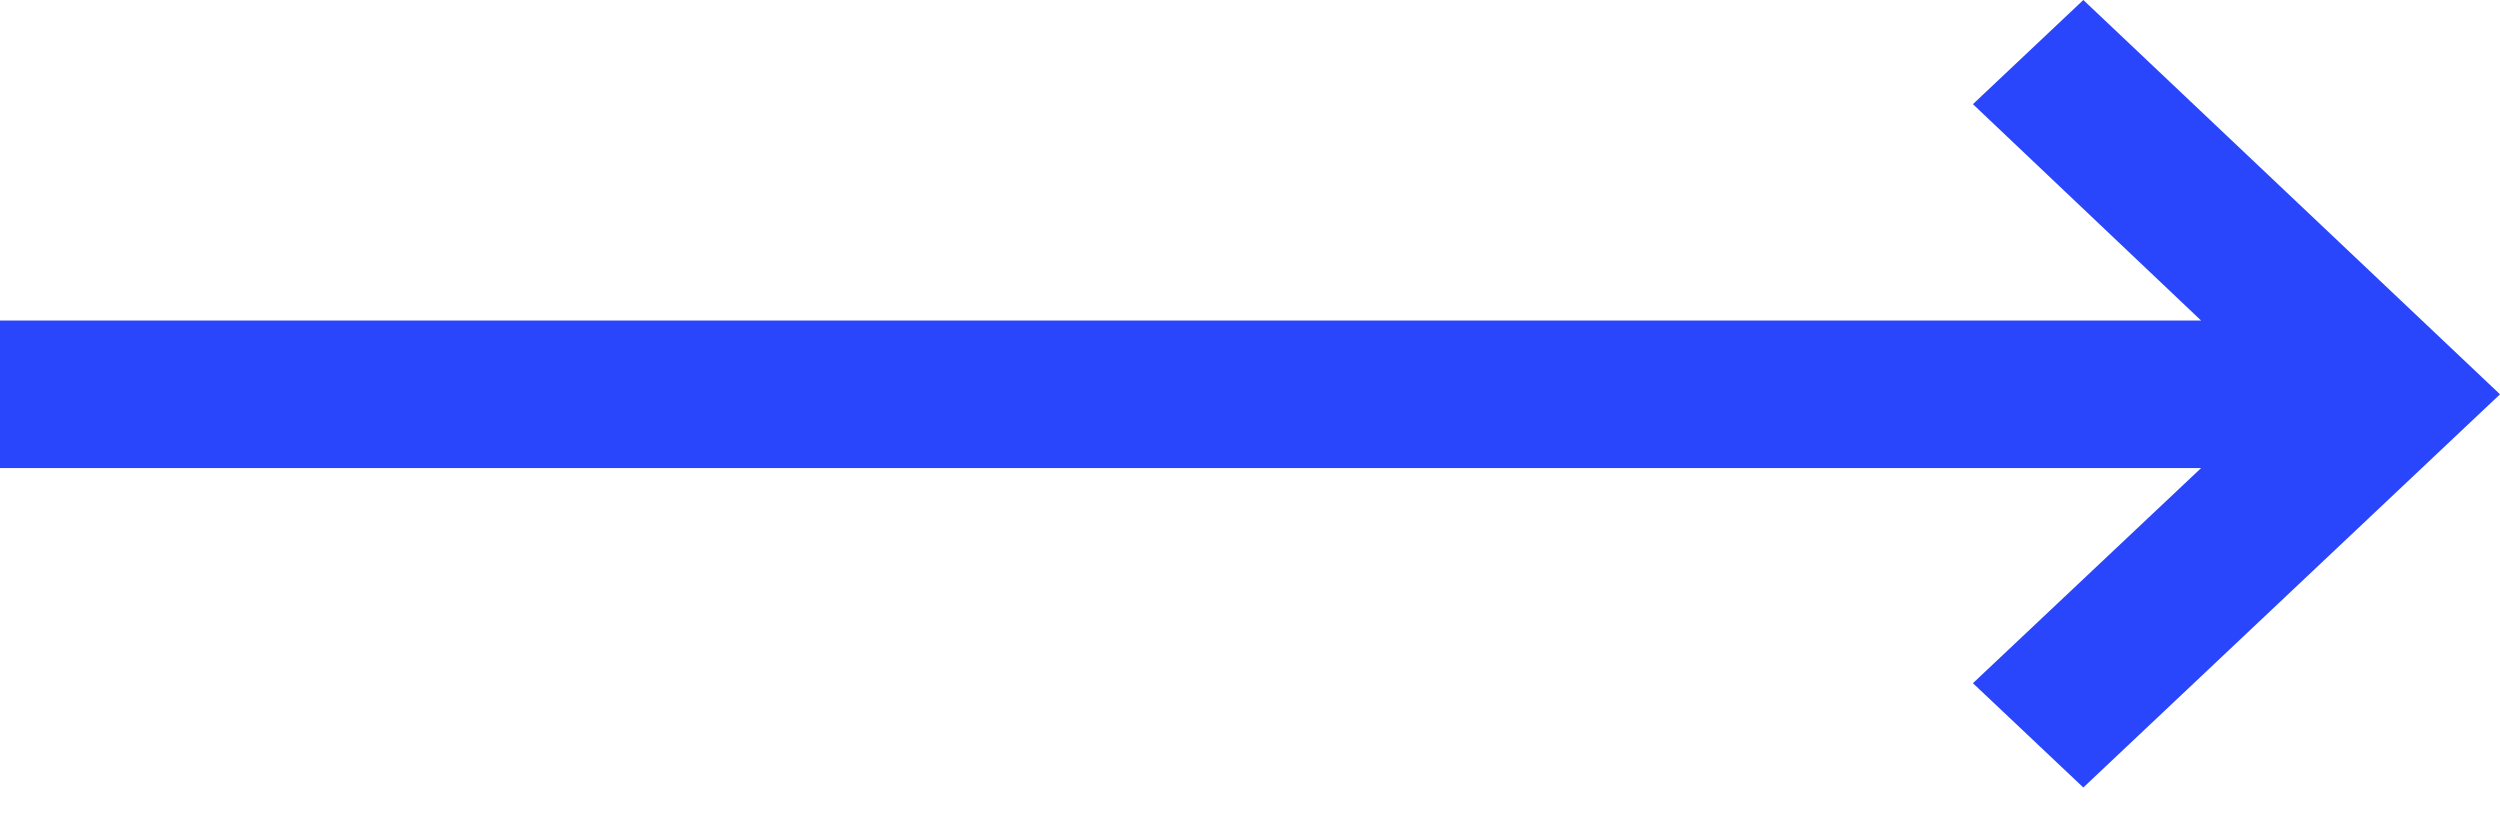 <svg width="18" height="6" viewBox="0 0 18 6" fill="none" xmlns="http://www.w3.org/2000/svg">
<path d="M15 0L14.205 0.75L15.848 2.308H0V3.37H15.848L14.205 4.919L15 5.67L18 2.839L15 0Z" fill="#2A46FC"/>
</svg>
